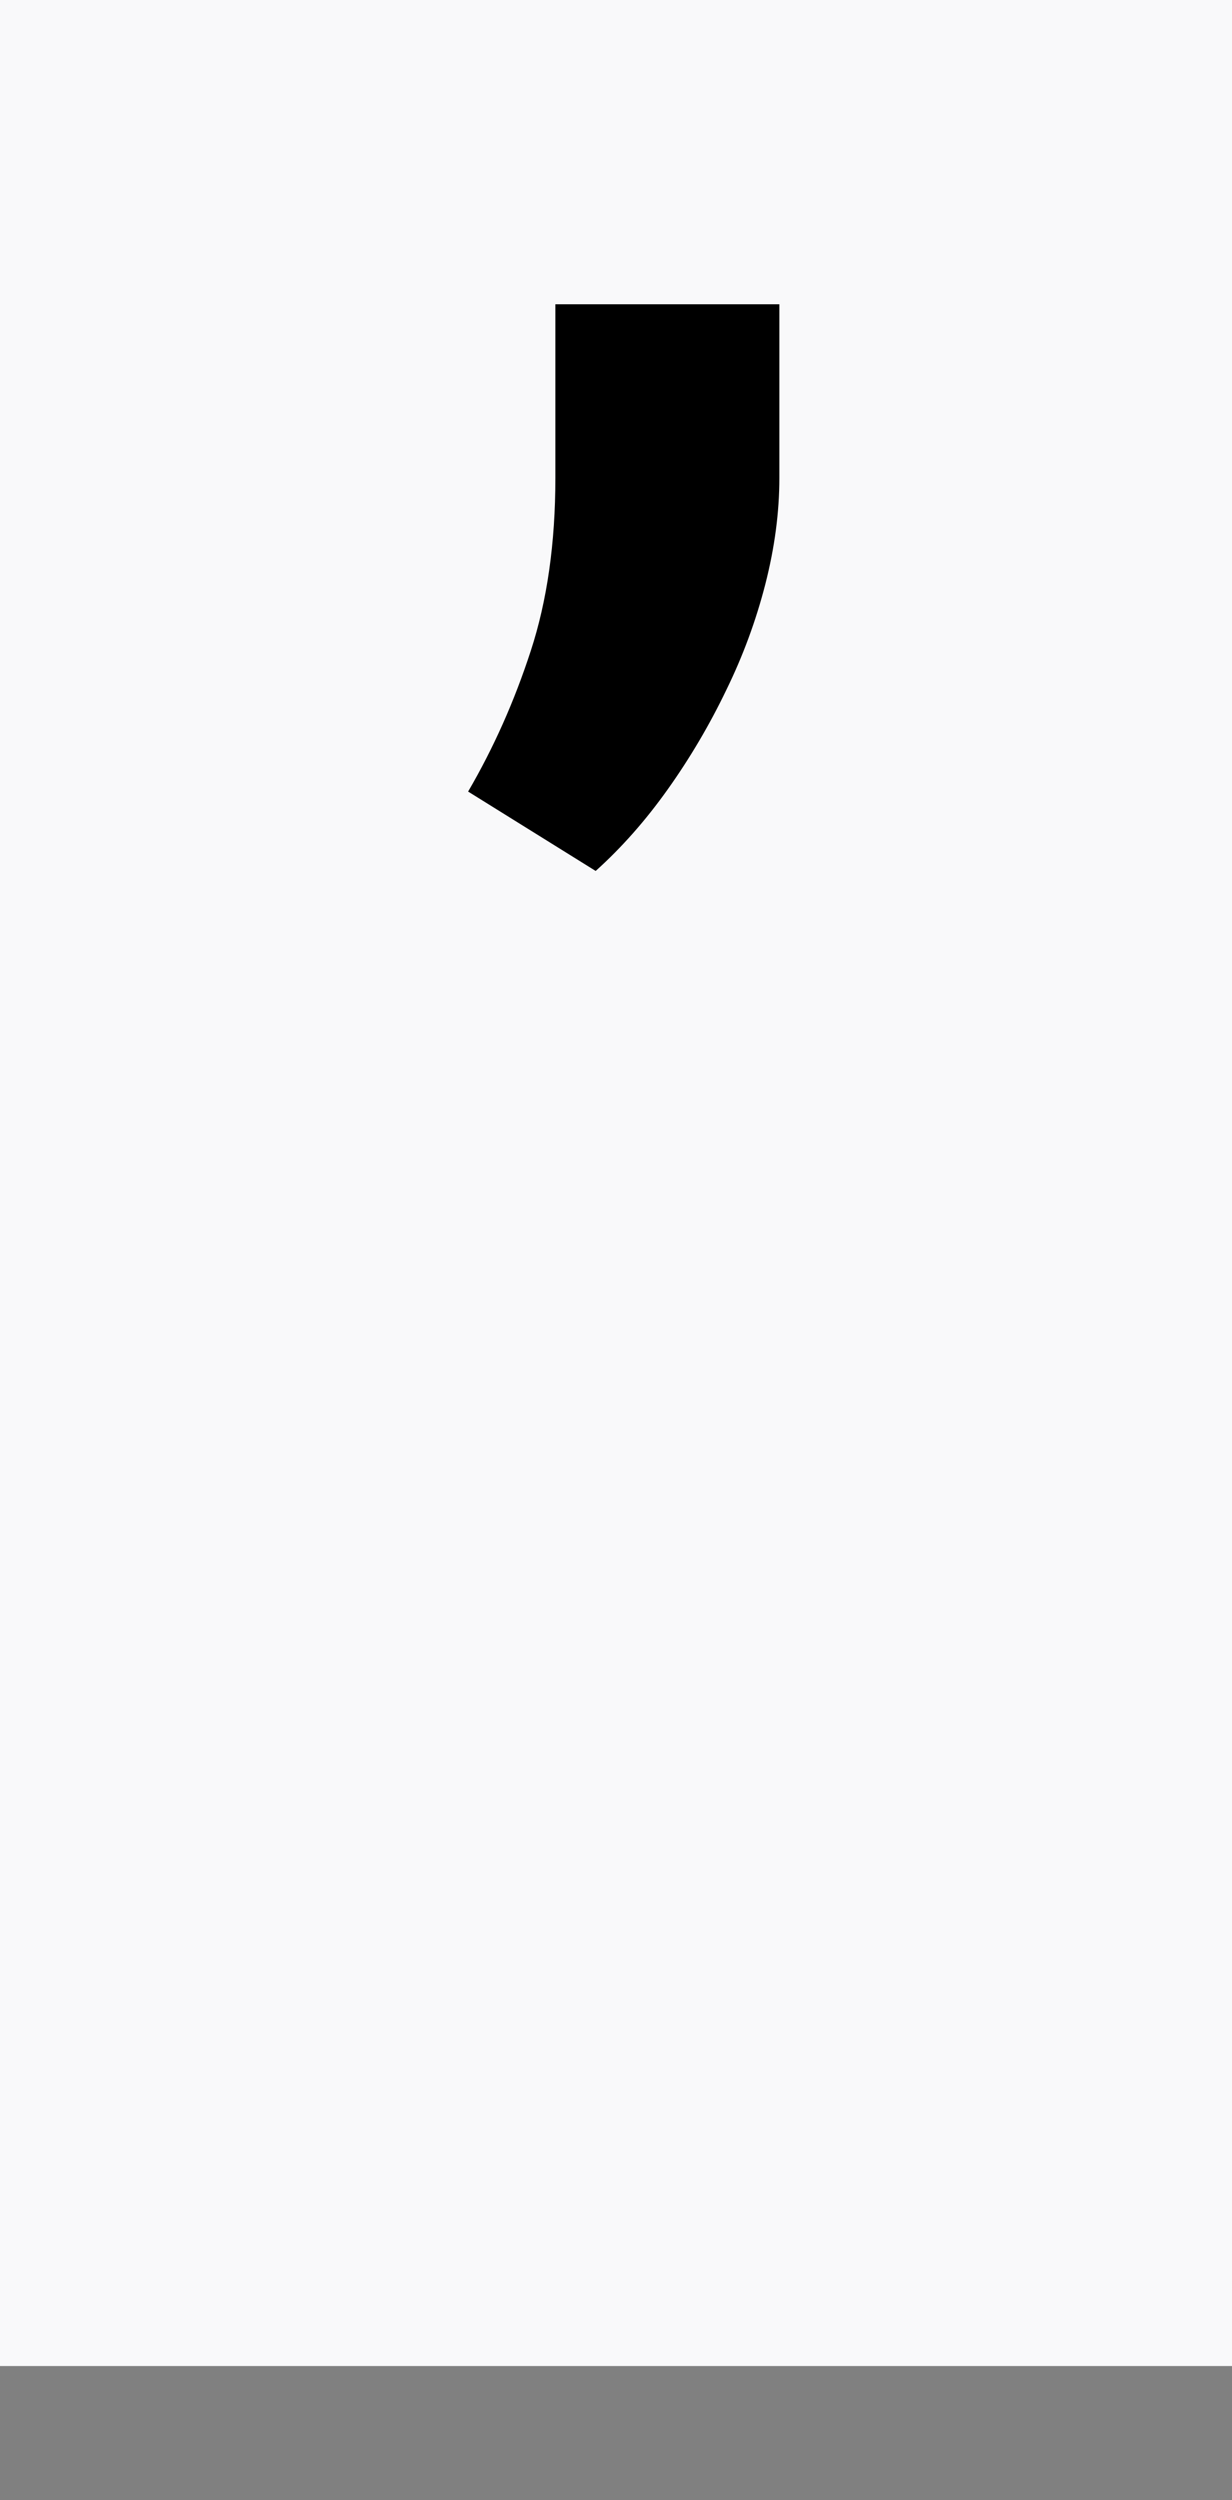 <svg version="1.1" viewBox="0.0 0.0 107.0 217.0" fill="none" stroke="none" stroke-linecap="square" stroke-miterlimit="10" xmlns:xlink="http://www.w3.org/1999/xlink" xmlns="http://www.w3.org/2000/svg"><rect x="0.0" y="0.0" width="107.0" height="217.0" fill="#808080" stroke="none"/><clipPath id="p.0"><path d="m0 0l107.0 0l0 217.0l-107.0 0l0 -217.0z" clip-rule="nonzero"/></clipPath><g clip-path="url(#p.0)"><path fill="#000000" fill-opacity="0.0" d="m0 0l107.0 0l0 217.0l-107.0 0z" fill-rule="evenodd"/><path fill="#000000" fill-opacity="0.0" d="m0 58.105l291.717 0l0 80.126l-291.717 0z" fill-rule="evenodd"/><path fill="#f9f9fa" d="m0 -9.032l107.211 0l0 214.4l-107.211 0l0 -214.4z" fill-rule="nonzero"/><path fill="#000000" fill-opacity="0.0" d="m0 -24.717l107.211 0l0 235.62l-107.211 0l0 -235.62z" fill-rule="nonzero"/><path fill="#000000" d="m67.688 41.488l0 -15.078l-19.453 0l0 15.078q0 8.469 -2.141 15.016q-2.125 6.531 -5.438 12.203l11.078 6.891q3.391 -3.047 6.266 -7.094q2.891 -4.062 5.078 -8.609q2.172 -4.438 3.391 -9.188q1.219 -4.766 1.219 -9.219z" fill-rule="nonzero"/><path fill="#010000" fill-opacity="0.0" d="m107.211 -24.717l0 0l0 235.62l0 0l0 -235.62z" fill-rule="nonzero"/></g></svg>